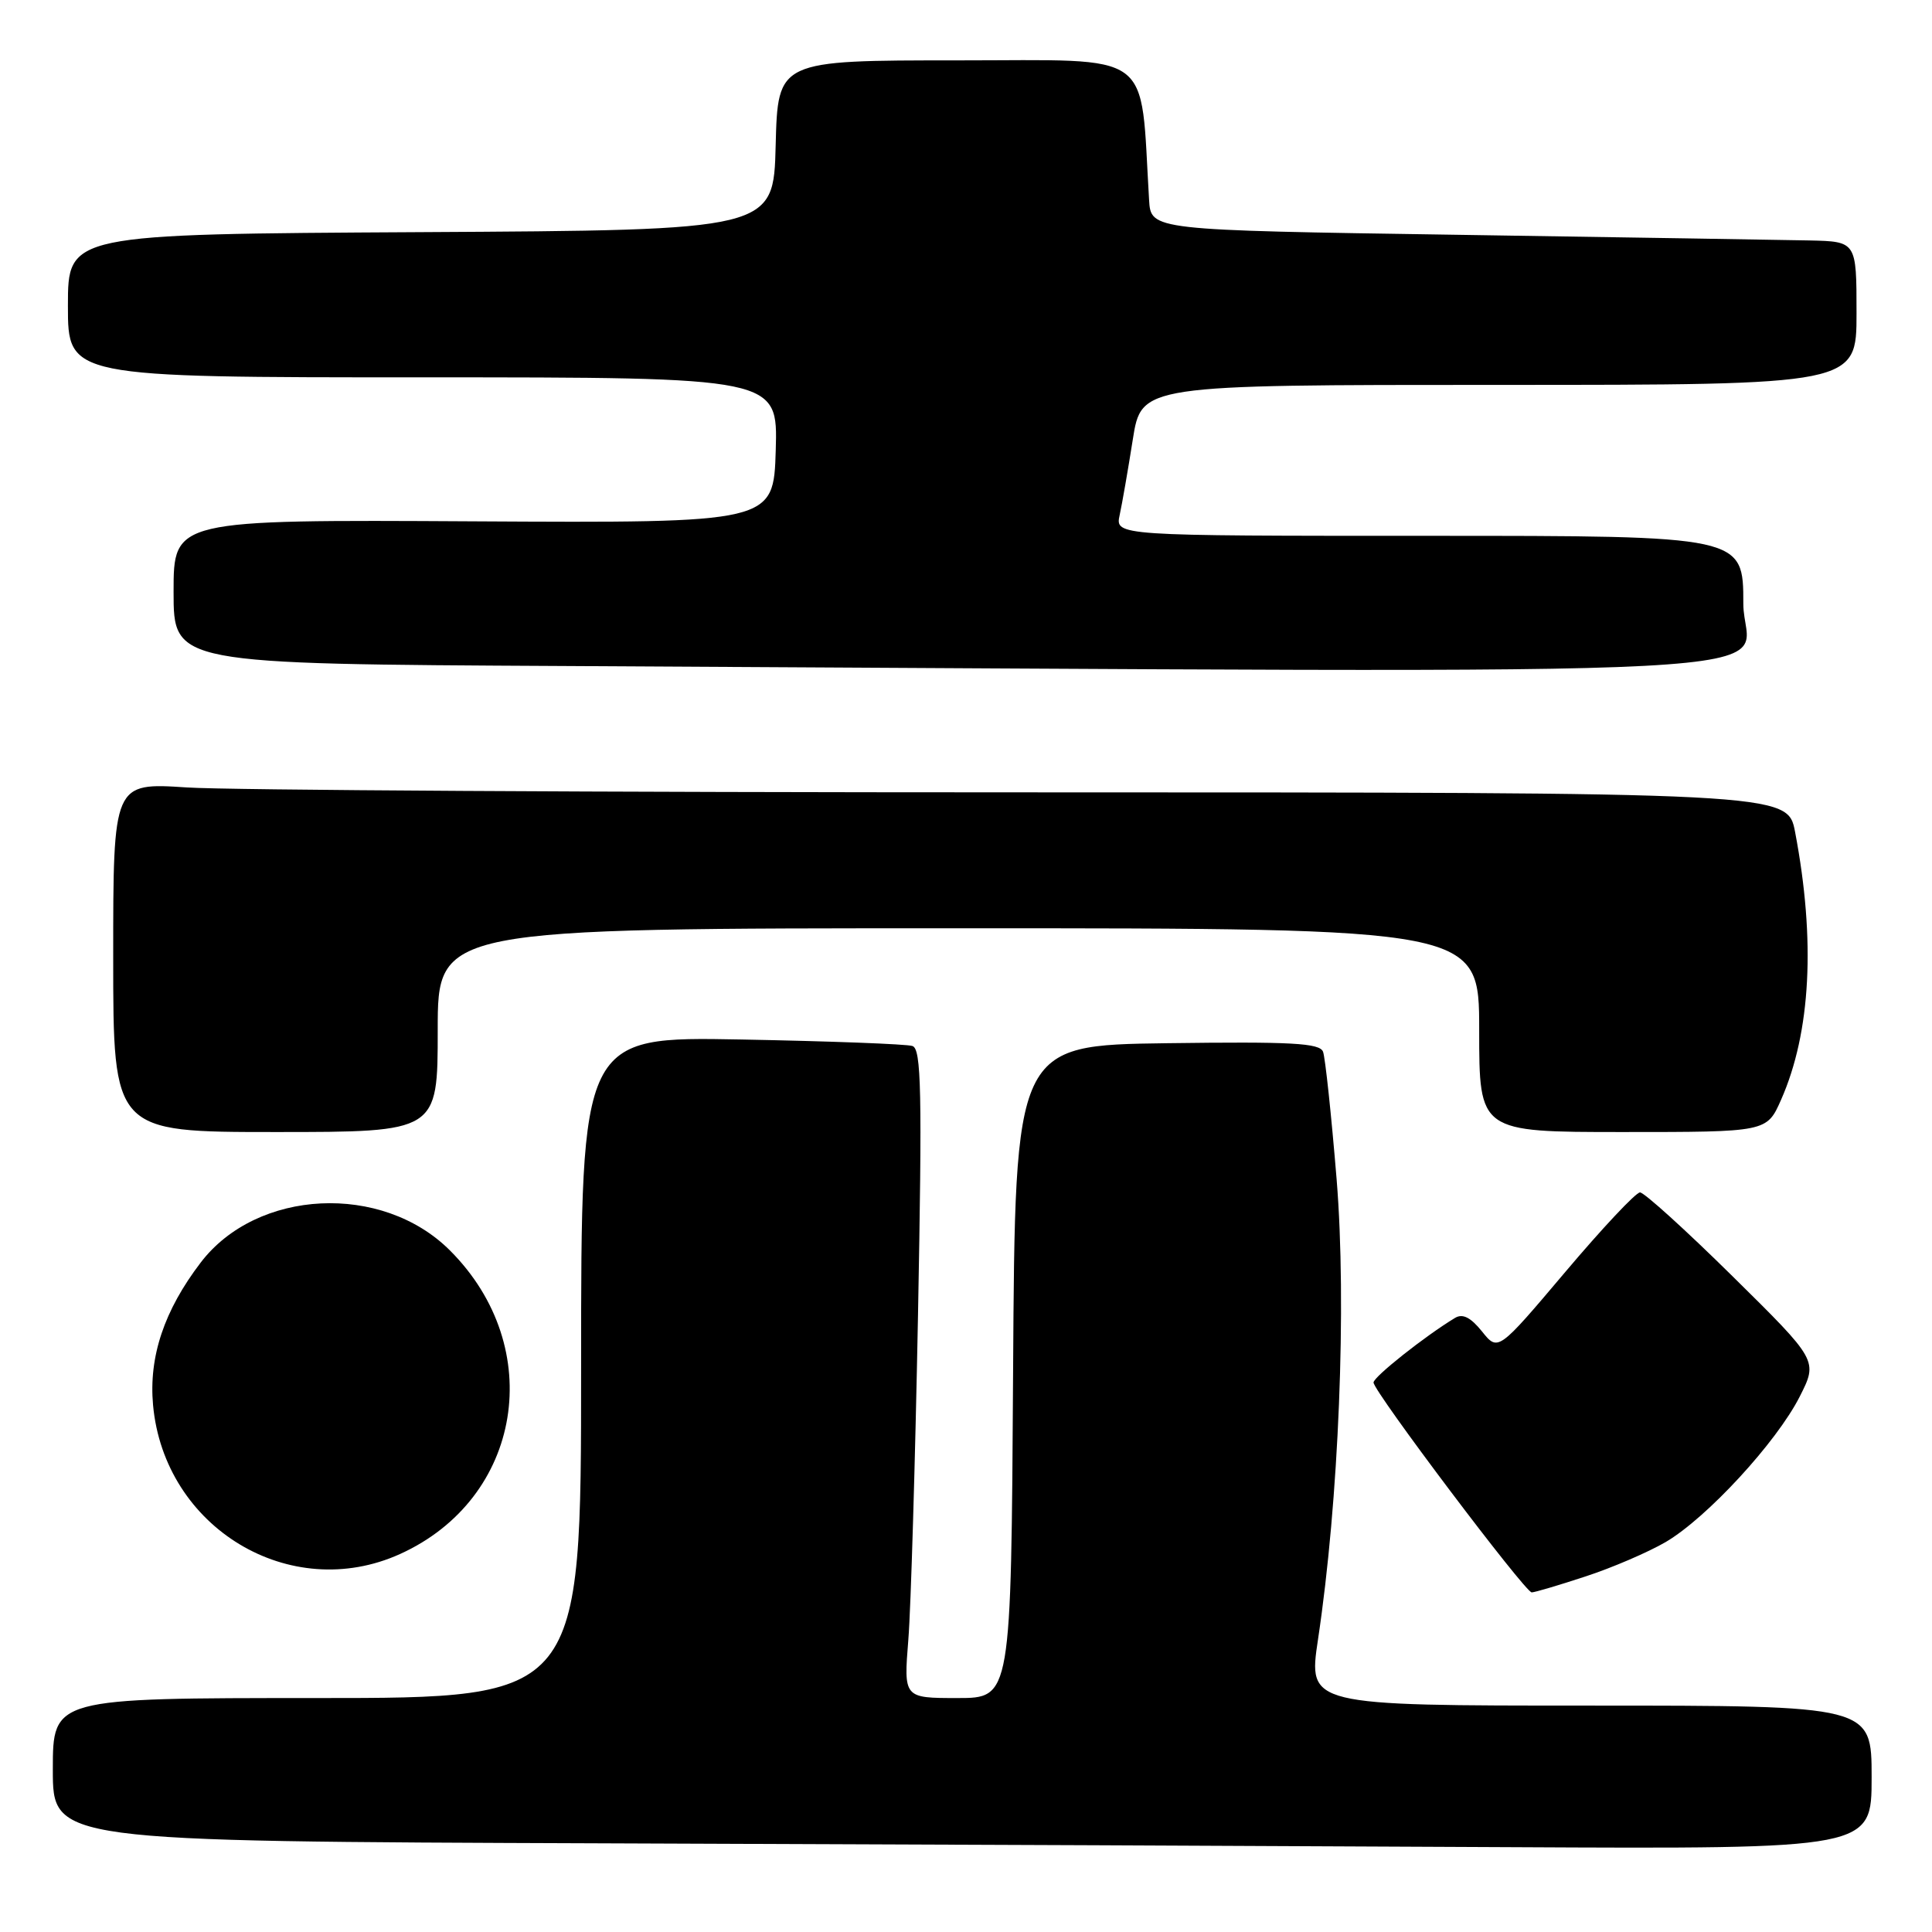 <?xml version="1.0" encoding="UTF-8" standalone="no"?>
<!DOCTYPE svg PUBLIC "-//W3C//DTD SVG 1.1//EN" "http://www.w3.org/Graphics/SVG/1.1/DTD/svg11.dtd" >
<svg xmlns="http://www.w3.org/2000/svg" xmlns:xlink="http://www.w3.org/1999/xlink" version="1.1" viewBox="0 0 256 256">
 <g >
 <path fill="currentColor"
d=" M 248.00 235.50 C 248.00 226.00 248.00 226.00 210.66 226.00 C 173.33 226.00 173.33 226.00 174.64 217.25 C 177.41 198.83 178.46 172.84 177.11 156.27 C 176.41 147.74 175.60 140.13 175.31 139.36 C 174.87 138.21 171.16 138.01 154.64 138.23 C 134.50 138.50 134.50 138.50 134.24 181.75 C 133.98 225.00 133.98 225.00 126.86 225.00 C 119.74 225.00 119.74 225.00 120.36 217.25 C 120.70 212.99 121.27 193.65 121.64 174.28 C 122.20 144.55 122.08 138.98 120.90 138.60 C 120.13 138.34 109.94 137.96 98.25 137.74 C 77.00 137.34 77.00 137.34 77.00 181.17 C 77.00 225.00 77.00 225.00 42.00 225.00 C 7.00 225.00 7.00 225.00 7.00 234.49 C 7.00 243.99 7.00 243.99 79.75 244.25 C 119.76 244.39 173.99 244.62 200.25 244.76 C 248.00 245.00 248.00 245.00 248.00 235.50 Z  M 210.08 208.89 C 213.61 207.74 218.39 205.68 220.71 204.33 C 226.18 201.12 235.40 191.11 238.47 185.06 C 240.89 180.28 240.89 180.28 229.60 169.14 C 223.39 163.01 217.86 158.00 217.31 158.00 C 216.76 158.00 212.31 162.74 207.41 168.54 C 198.50 179.08 198.50 179.08 196.37 176.42 C 194.87 174.56 193.81 174.02 192.80 174.63 C 188.84 177.02 182.00 182.44 182.00 183.19 C 182.00 184.36 202.08 211.00 202.96 211.00 C 203.35 211.00 206.56 210.05 210.08 208.89 Z  M 53.00 205.92 C 69.22 198.58 72.51 178.57 59.62 165.69 C 50.64 156.71 34.05 157.52 26.59 167.30 C 21.75 173.64 19.70 179.77 20.28 186.17 C 21.76 202.45 38.44 212.51 53.00 205.92 Z  M 58.00 136.50 C 58.00 123.00 58.00 123.00 127.00 123.00 C 196.00 123.00 196.00 123.00 196.00 136.50 C 196.00 150.00 196.00 150.00 215.06 150.00 C 234.11 150.00 234.11 150.00 236.00 145.73 C 239.95 136.79 240.59 124.60 237.86 110.25 C 236.86 105.00 236.86 105.00 135.68 104.99 C 80.03 104.99 30.11 104.70 24.75 104.34 C 15.00 103.70 15.00 103.70 15.00 126.85 C 15.00 150.00 15.00 150.00 36.50 150.00 C 58.00 150.00 58.00 150.00 58.00 136.50 Z  M 231.00 80.00 C 231.00 71.00 231.00 71.00 189.38 71.00 C 147.77 71.00 147.77 71.00 148.36 68.25 C 148.69 66.74 149.47 62.24 150.10 58.25 C 151.24 51.00 151.24 51.00 198.62 51.00 C 246.00 51.00 246.00 51.00 246.00 41.50 C 246.00 32.00 246.00 32.00 239.75 31.86 C 236.31 31.79 215.28 31.45 193.00 31.11 C 152.50 30.50 152.50 30.50 152.26 26.50 C 151.05 6.37 153.27 8.00 126.95 8.00 C 103.07 8.00 103.07 8.00 102.78 19.25 C 102.50 30.50 102.50 30.50 55.75 30.76 C 9.00 31.02 9.00 31.02 9.00 40.51 C 9.00 50.00 9.00 50.00 56.04 50.00 C 103.07 50.00 103.07 50.00 102.79 59.65 C 102.50 69.30 102.50 69.30 62.75 69.08 C 23.00 68.86 23.00 68.86 23.00 78.42 C 23.00 87.98 23.00 87.98 74.75 88.25 C 248.04 89.15 231.00 90.05 231.00 80.00 Z "/>
</g>
</svg>